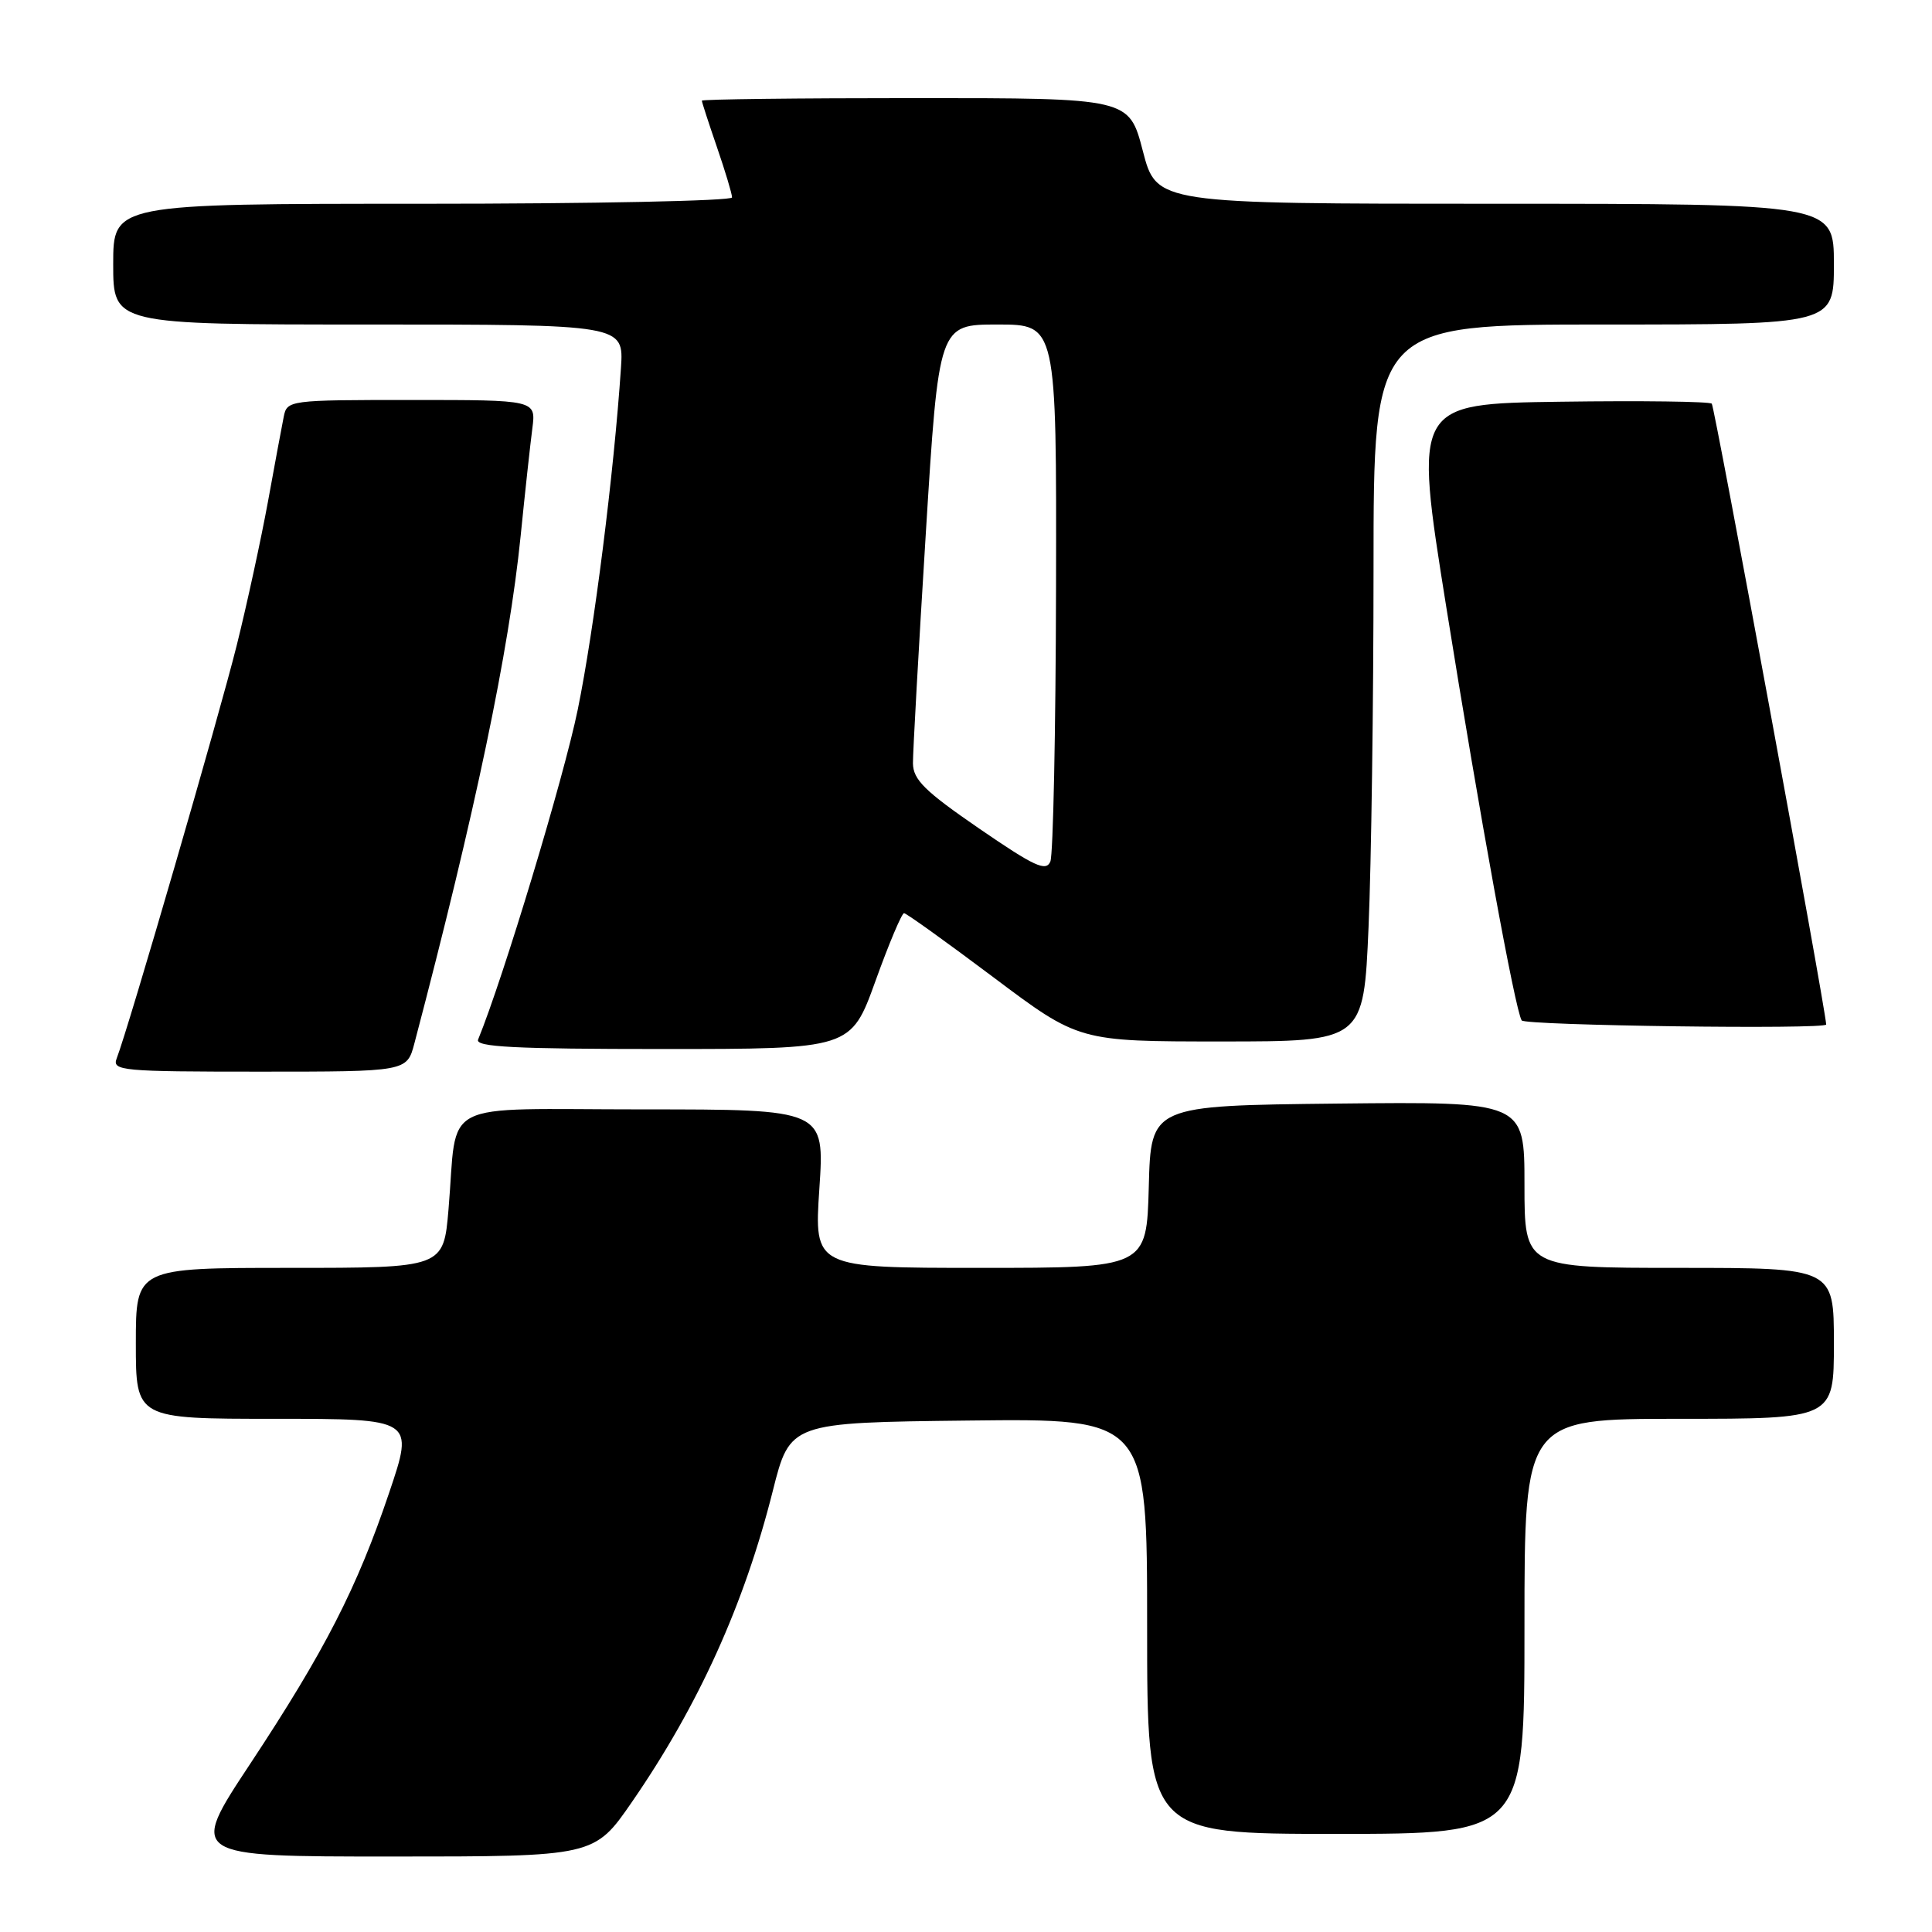 <?xml version="1.0" encoding="UTF-8" standalone="no"?>
<!DOCTYPE svg PUBLIC "-//W3C//DTD SVG 1.1//EN" "http://www.w3.org/Graphics/SVG/1.1/DTD/svg11.dtd" >
<svg xmlns="http://www.w3.org/2000/svg" xmlns:xlink="http://www.w3.org/1999/xlink" version="1.1" viewBox="0 0 256 256">
 <g >
 <path fill="currentColor"
d=" M 83.75 238.75 C 92.57 225.96 98.62 212.58 102.40 197.55 C 104.68 188.50 104.68 188.50 128.34 188.23 C 152.00 187.96 152.00 187.96 152.00 215.48 C 152.00 243.00 152.00 243.00 177.00 243.00 C 202.00 243.00 202.00 243.00 202.00 215.50 C 202.00 188.00 202.00 188.00 222.50 188.00 C 243.00 188.00 243.00 188.00 243.00 178.00 C 243.00 168.00 243.00 168.00 222.50 168.00 C 202.00 168.00 202.00 168.00 202.00 156.98 C 202.00 145.97 202.00 145.97 177.25 146.23 C 152.50 146.50 152.50 146.50 152.22 157.25 C 151.93 168.00 151.93 168.00 129.90 168.00 C 107.87 168.00 107.87 168.00 108.57 157.50 C 109.27 147.00 109.27 147.00 85.22 147.00 C 57.65 147.00 60.69 145.44 59.43 160.25 C 58.77 168.00 58.77 168.00 38.38 168.00 C 18.00 168.00 18.00 168.00 18.00 178.00 C 18.00 188.00 18.00 188.00 36.43 188.00 C 54.87 188.00 54.87 188.00 51.58 197.75 C 47.30 210.44 43.03 218.76 33.13 233.75 C 25.03 246.00 25.03 246.00 51.89 246.00 C 78.75 246.00 78.75 246.00 83.75 238.75 Z  M 54.91 138.25 C 63.00 107.53 67.44 86.30 68.99 71.00 C 69.57 65.22 70.27 58.81 70.54 56.75 C 71.02 53.00 71.02 53.00 54.53 53.00 C 38.23 53.00 38.03 53.03 37.59 55.25 C 37.34 56.49 36.40 61.55 35.50 66.50 C 34.59 71.45 32.74 80.00 31.37 85.50 C 29.08 94.71 17.03 136.21 15.46 140.25 C 14.83 141.88 16.13 142.00 34.35 142.00 C 53.92 142.00 53.92 142.00 54.91 138.25 Z  M 116.00 130.00 C 117.78 125.05 119.49 121.00 119.79 121.00 C 120.08 121.00 125.42 124.83 131.64 129.50 C 142.96 138.00 142.96 138.00 161.82 138.00 C 180.69 138.00 180.69 138.00 181.34 122.84 C 181.70 114.50 182.00 93.13 182.00 75.34 C 182.00 43.00 182.00 43.00 212.50 43.00 C 243.00 43.00 243.00 43.00 243.00 35.00 C 243.00 27.00 243.00 27.00 198.12 27.00 C 153.25 27.00 153.25 27.00 151.43 20.00 C 149.61 13.00 149.61 13.00 121.31 13.00 C 105.74 13.00 93.00 13.15 93.00 13.34 C 93.00 13.53 93.90 16.30 95.00 19.50 C 96.10 22.70 97.00 25.69 97.00 26.16 C 97.00 26.62 78.55 27.00 56.00 27.00 C 15.00 27.00 15.00 27.00 15.00 35.00 C 15.00 43.00 15.00 43.00 48.83 43.00 C 82.66 43.00 82.66 43.00 82.28 48.75 C 81.35 62.66 78.73 83.41 76.55 94.05 C 74.70 103.07 66.68 129.62 63.35 137.75 C 62.94 138.73 68.22 139.00 87.79 139.00 C 112.75 139.00 112.75 139.00 116.00 130.00 Z  M 241.98 135.75 C 241.76 132.89 227.19 53.86 226.82 53.49 C 226.53 53.20 217.52 53.08 206.81 53.23 C 187.33 53.50 187.33 53.50 191.65 80.50 C 196.06 108.05 200.75 133.79 201.63 135.21 C 202.05 135.89 242.03 136.43 241.98 135.75 Z  M 129.75 109.79 C 122.52 104.82 121.00 103.32 120.97 101.14 C 120.96 99.69 121.72 86.01 122.67 70.75 C 124.39 43.00 124.39 43.00 132.19 43.00 C 140.00 43.00 140.00 43.00 139.93 77.75 C 139.89 96.86 139.55 113.24 139.18 114.15 C 138.61 115.53 137.08 114.82 129.75 109.79 Z "/>
</g>
</svg>